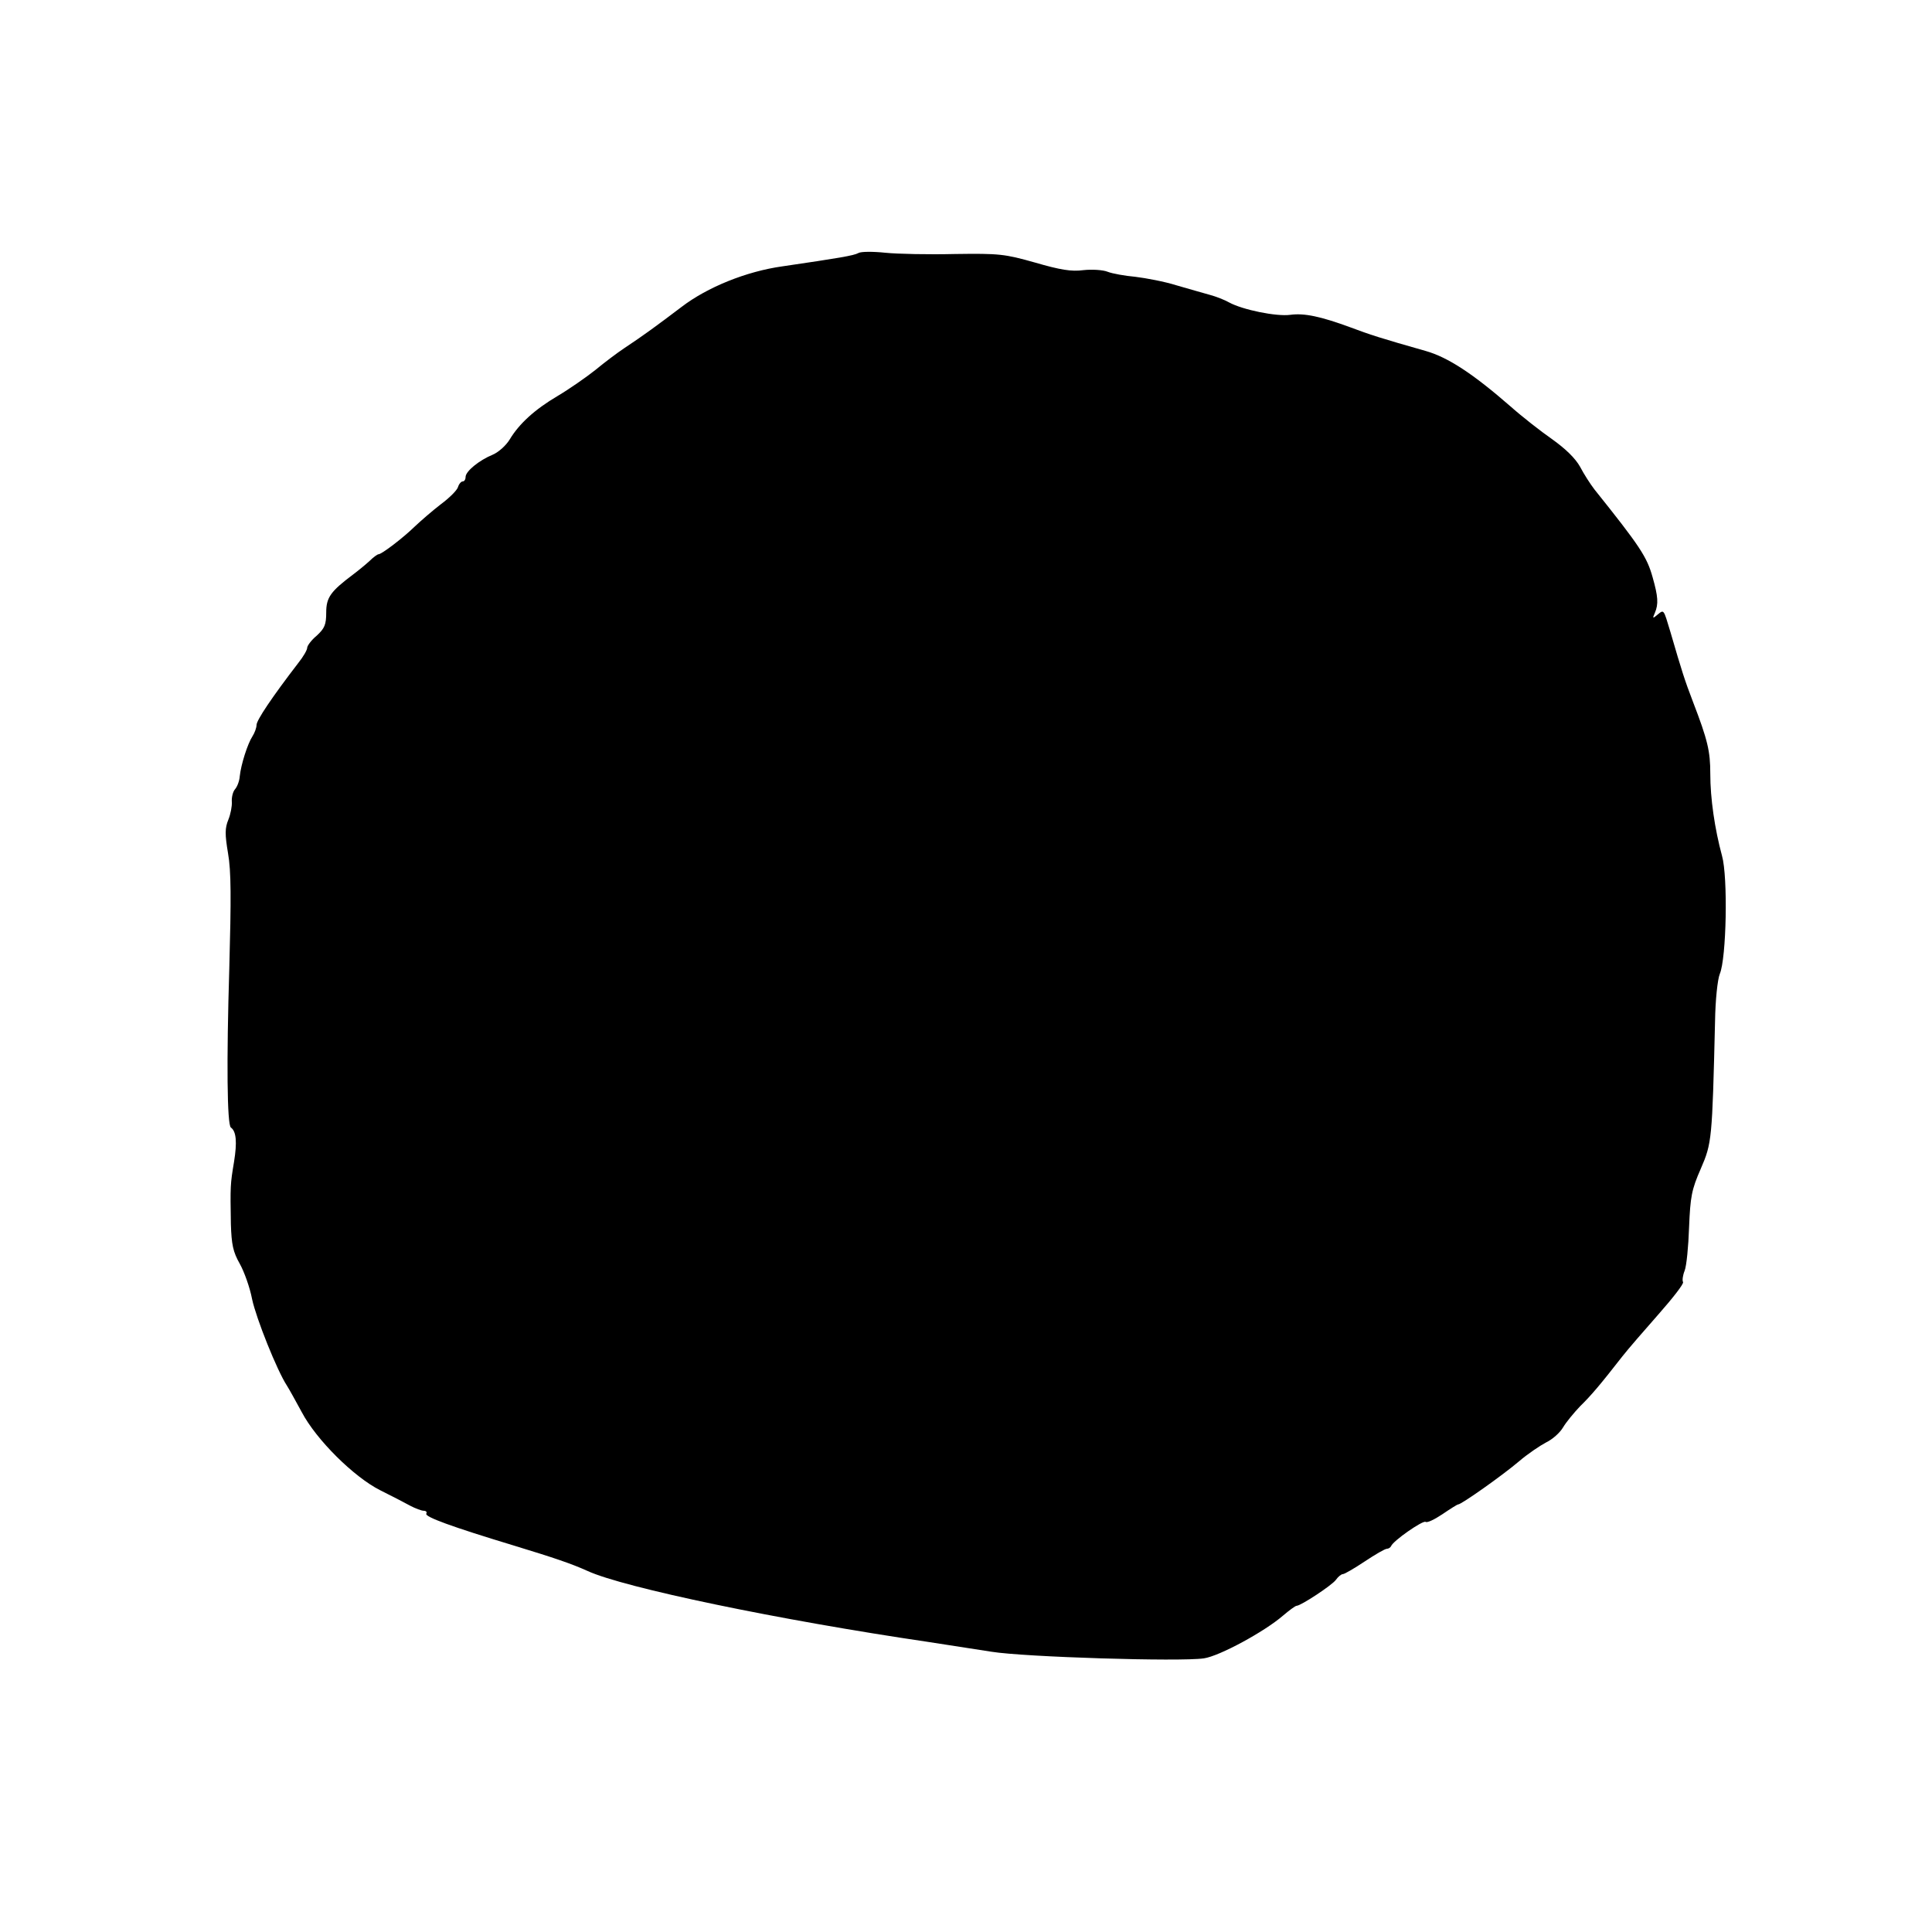 <?xml version="1.0" standalone="no"?>
<!DOCTYPE svg PUBLIC "-//W3C//DTD SVG 20010904//EN"
 "http://www.w3.org/TR/2001/REC-SVG-20010904/DTD/svg10.dtd">
<svg version="1.0" xmlns="http://www.w3.org/2000/svg"
 width="610pt" height="610pt" viewBox="0 0 610 610"
 preserveAspectRatio="xMidYMid meet">
<g transform="translate(0,610) scale(0.1,-0.1)"
fill="#000000" stroke="none">
<path d="M2710 5301 c-14 -8 -63 -16 -240 -42 -114 -16 -237 -66 -318 -128
-78 -59 -120 -90 -182 -131 -21 -14 -61 -44 -90 -68 -29 -23 -82 -60 -119 -82
-73 -43 -122 -88 -152 -138 -11 -18 -34 -39 -52 -47 -44 -18 -87 -53 -87 -71
0 -8 -4 -14 -9 -14 -5 0 -12 -8 -15 -18 -3 -10 -27 -34 -54 -54 -26 -20 -63
-52 -82 -70 -38 -37 -105 -88 -115 -88 -3 0 -16 -9 -28 -21 -12 -11 -35 -30
-51 -42 -72 -54 -86 -73 -86 -121 0 -38 -5 -50 -30 -73 -17 -14 -30 -32 -30
-38 0 -7 -12 -28 -28 -48 -83 -108 -132 -181 -132 -196 0 -9 -6 -25 -13 -36
-15 -23 -36 -88 -40 -126 -1 -15 -8 -33 -15 -41 -7 -8 -11 -26 -10 -40 1 -13
-4 -39 -11 -56 -11 -27 -11 -46 -1 -106 10 -57 10 -142 4 -363 -9 -295 -7
-494 5 -503 17 -12 20 -46 10 -108 -12 -72 -12 -76 -10 -197 2 -65 7 -88 28
-125 14 -25 32 -75 39 -112 13 -61 79 -226 110 -273 7 -11 28 -49 47 -84 46
-87 164 -204 247 -246 36 -18 79 -40 95 -49 17 -9 36 -16 43 -16 7 0 11 -4 8
-9 -6 -10 79 -41 277 -101 128 -39 181 -57 232 -80 115 -53 606 -155 1075
-224 58 -9 148 -23 200 -31 104 -17 596 -32 671 -21 49 7 191 84 250 135 20
17 39 31 43 31 13 0 112 65 124 82 7 10 17 18 22 18 5 0 36 18 69 40 33 22 64
40 70 40 5 0 11 4 13 8 6 17 100 82 109 77 5 -4 29 8 53 24 25 17 47 31 50 31
10 0 139 91 192 136 28 24 67 50 86 60 19 9 43 30 53 47 10 17 35 47 54 67 35
34 66 71 133 157 18 23 70 83 115 134 45 51 80 96 77 101 -3 5 -1 21 5 36 6
15 12 77 14 137 4 97 8 119 37 185 35 81 36 91 45 465 1 68 8 133 15 150 21
49 26 306 7 373 -23 85 -37 181 -37 259 0 71 -8 106 -55 228 -26 68 -34 93
-71 220 -22 73 -20 71 -41 54 -15 -13 -16 -12 -8 6 12 28 10 52 -7 112 -18 65
-40 98 -184 278 -13 17 -33 48 -45 71 -15 27 -46 57 -88 87 -36 25 -96 72
-132 104 -117 102 -197 155 -268 175 -141 40 -178 52 -236 74 -95 35 -147 46
-191 40 -44 -6 -151 16 -193 39 -14 8 -42 19 -61 24 -19 5 -66 19 -105 30 -38
12 -97 23 -130 27 -33 3 -73 10 -88 16 -15 6 -50 8 -77 5 -37 -5 -73 1 -152
24 -96 27 -112 29 -253 27 -82 -2 -181 0 -220 4 -38 4 -77 4 -85 -1z"/>
</g>
</svg>
